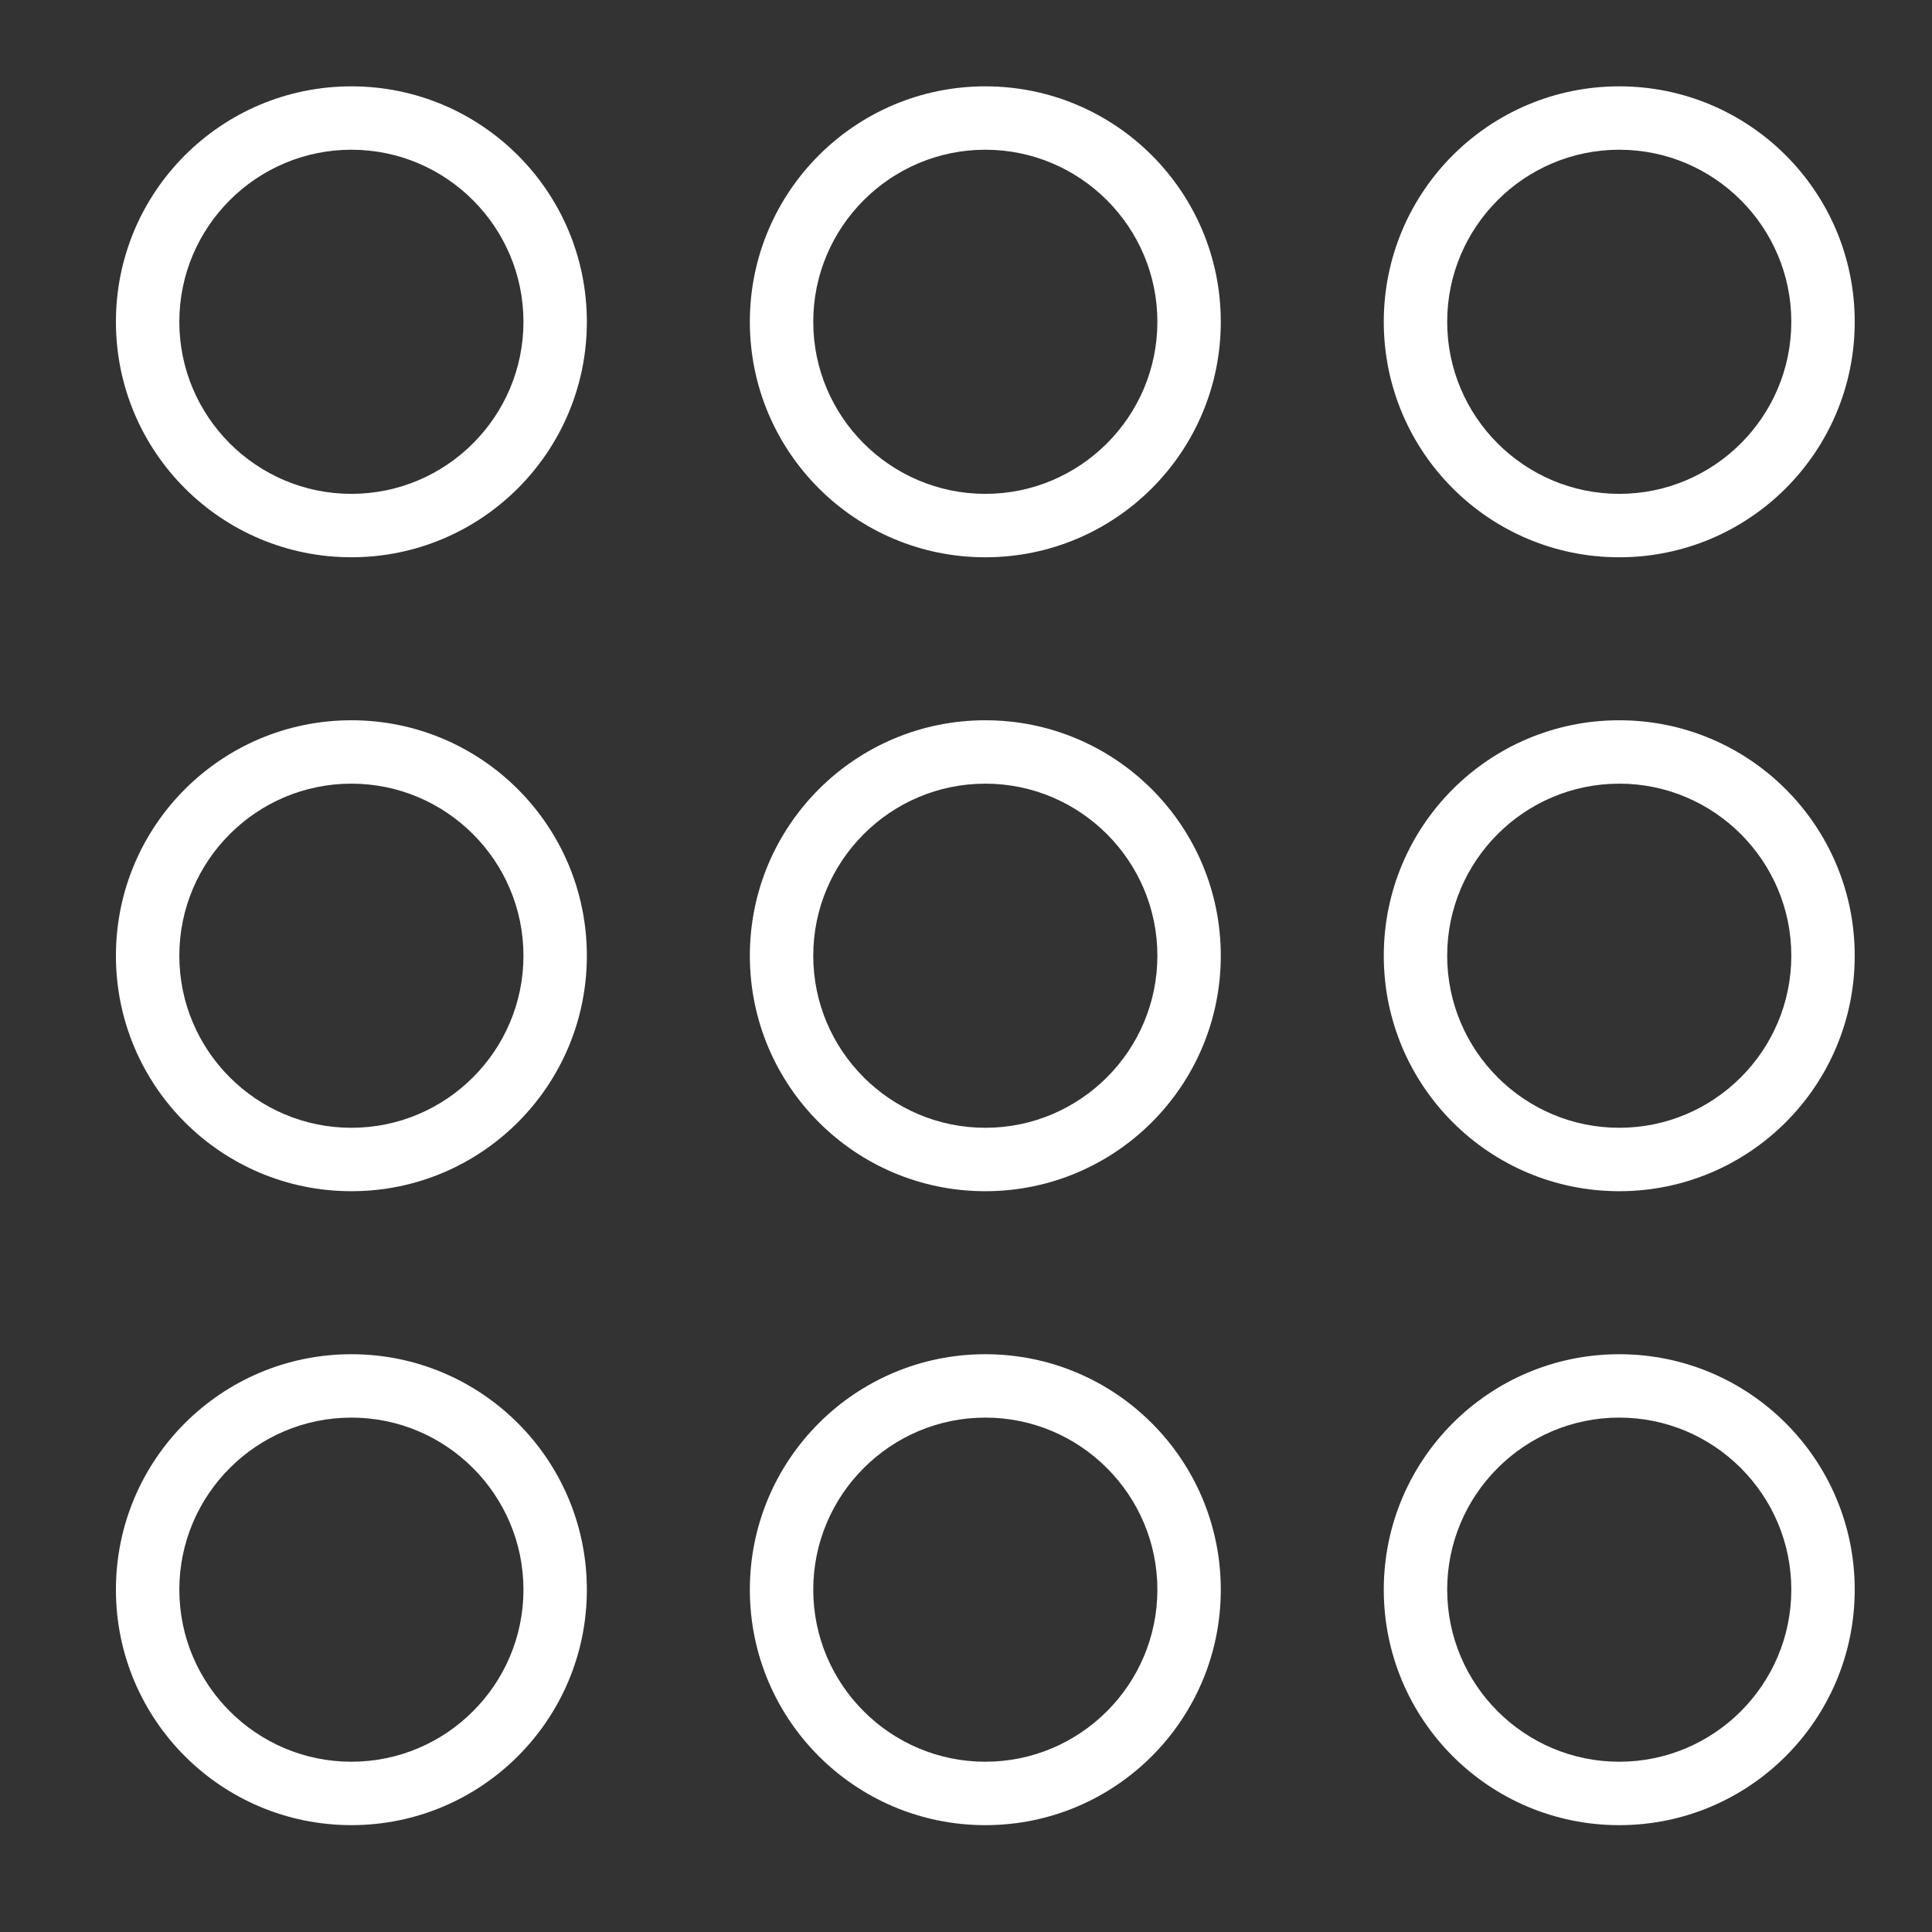 <!DOCTYPE svg PUBLIC "-//W3C//DTD SVG 1.1//EN" "http://www.w3.org/Graphics/SVG/1.1/DTD/svg11.dtd">
<svg xmlns="http://www.w3.org/2000/svg" xmlns:xlink="http://www.w3.org/1999/xlink" version="1.1" id="Layer_1" x="0px" y="0px" width="100px" height="100px" viewBox="0 0 100 100" enable-background="new 0 0 100 100" xml:space="preserve">
<rect x="0" y="0" width="100" height="100" fill="#333333" stroke="none"/>
<path fill="#fff" d="M18.188,7.75c4.91,0,8.906,3.997,8.906,8.906c0,4.911-3.996,8.906-8.906,8.906c-4.911,0-8.906-3.995-8.906-8.906  C9.281,11.747,13.276,7.75,18.188,7.75 M18.188,4.469C11.456,4.469,6,9.925,6,16.656c0,6.733,5.456,12.188,12.188,12.188  c6.731,0,12.188-5.455,12.188-12.188C30.375,9.925,24.918,4.469,18.188,4.469"/>
<path fill="#fff" d="M51,7.75c4.91,0,8.906,3.997,8.906,8.906c0,4.911-3.996,8.906-8.906,8.906c-4.911,0-8.906-3.995-8.906-8.906  C42.094,11.747,46.089,7.75,51,7.75 M51,4.469c-6.732,0-12.188,5.457-12.188,12.188c0,6.733,5.456,12.188,12.188,12.188  c6.731,0,12.188-5.455,12.188-12.188C63.188,9.925,57.731,4.469,51,4.469"/>
<path fill="#fff" d="M83.812,7.75c4.91,0,8.906,3.997,8.906,8.906c0,4.911-3.996,8.906-8.906,8.906c-4.911,0-8.906-3.995-8.906-8.906  C74.906,11.747,78.901,7.75,83.812,7.75 M83.812,4.469c-6.732,0-12.188,5.457-12.188,12.188c0,6.733,5.456,12.188,12.188,12.188  C90.543,28.844,96,23.389,96,16.656C96,9.925,90.543,4.469,83.812,4.469"/>
<path fill="#fff" d="M18.188,40.562c4.91,0,8.906,3.997,8.906,8.906c0,4.911-3.996,8.906-8.906,8.906c-4.911,0-8.906-3.995-8.906-8.906  C9.281,44.56,13.276,40.562,18.188,40.562 M18.188,37.281C11.456,37.281,6,42.738,6,49.469c0,6.733,5.456,12.188,12.188,12.188  c6.731,0,12.188-5.455,12.188-12.188C30.375,42.738,24.918,37.281,18.188,37.281"/>
<path fill="#fff" d="M51,40.562c4.91,0,8.906,3.997,8.906,8.906c0,4.911-3.996,8.906-8.906,8.906c-4.911,0-8.906-3.995-8.906-8.906  C42.094,44.56,46.089,40.562,51,40.562 M51,37.281c-6.732,0-12.188,5.457-12.188,12.188c0,6.733,5.456,12.188,12.188,12.188  c6.731,0,12.188-5.455,12.188-12.188C63.188,42.738,57.731,37.281,51,37.281"/>
<path fill="#fff" d="M83.812,40.562c4.91,0,8.906,3.997,8.906,8.906c0,4.911-3.996,8.906-8.906,8.906c-4.911,0-8.906-3.995-8.906-8.906  C74.906,44.56,78.901,40.562,83.812,40.562 M83.812,37.281c-6.732,0-12.188,5.457-12.188,12.188c0,6.733,5.456,12.188,12.188,12.188  C90.543,61.656,96,56.202,96,49.469C96,42.738,90.543,37.281,83.812,37.281"/>
<path fill="#fff" d="M18.188,73.375c4.91,0,8.906,3.997,8.906,8.906c0,4.911-3.996,8.906-8.906,8.906c-4.911,0-8.906-3.995-8.906-8.906  C9.281,77.372,13.276,73.375,18.188,73.375 M18.188,70.094C11.456,70.094,6,75.55,6,82.281c0,6.733,5.456,12.188,12.188,12.188  c6.731,0,12.188-5.455,12.188-12.188C30.375,75.55,24.918,70.094,18.188,70.094"/>
<path fill="#fff" d="M51,73.375c4.91,0,8.906,3.997,8.906,8.906c0,4.911-3.996,8.906-8.906,8.906c-4.911,0-8.906-3.995-8.906-8.906  C42.094,77.372,46.089,73.375,51,73.375 M51,70.094c-6.732,0-12.188,5.457-12.188,12.188c0,6.733,5.456,12.188,12.188,12.188  c6.731,0,12.188-5.455,12.188-12.188C63.188,75.55,57.731,70.094,51,70.094"/>
<path fill="#fff" d="M83.812,73.375c4.91,0,8.906,3.997,8.906,8.906c0,4.911-3.996,8.906-8.906,8.906c-4.911,0-8.906-3.995-8.906-8.906  C74.906,77.372,78.901,73.375,83.812,73.375 M83.812,70.094c-6.732,0-12.188,5.457-12.188,12.188  c0,6.733,5.456,12.188,12.188,12.188C90.543,94.469,96,89.014,96,82.281C96,75.55,90.543,70.094,83.812,70.094"/>
</svg>
